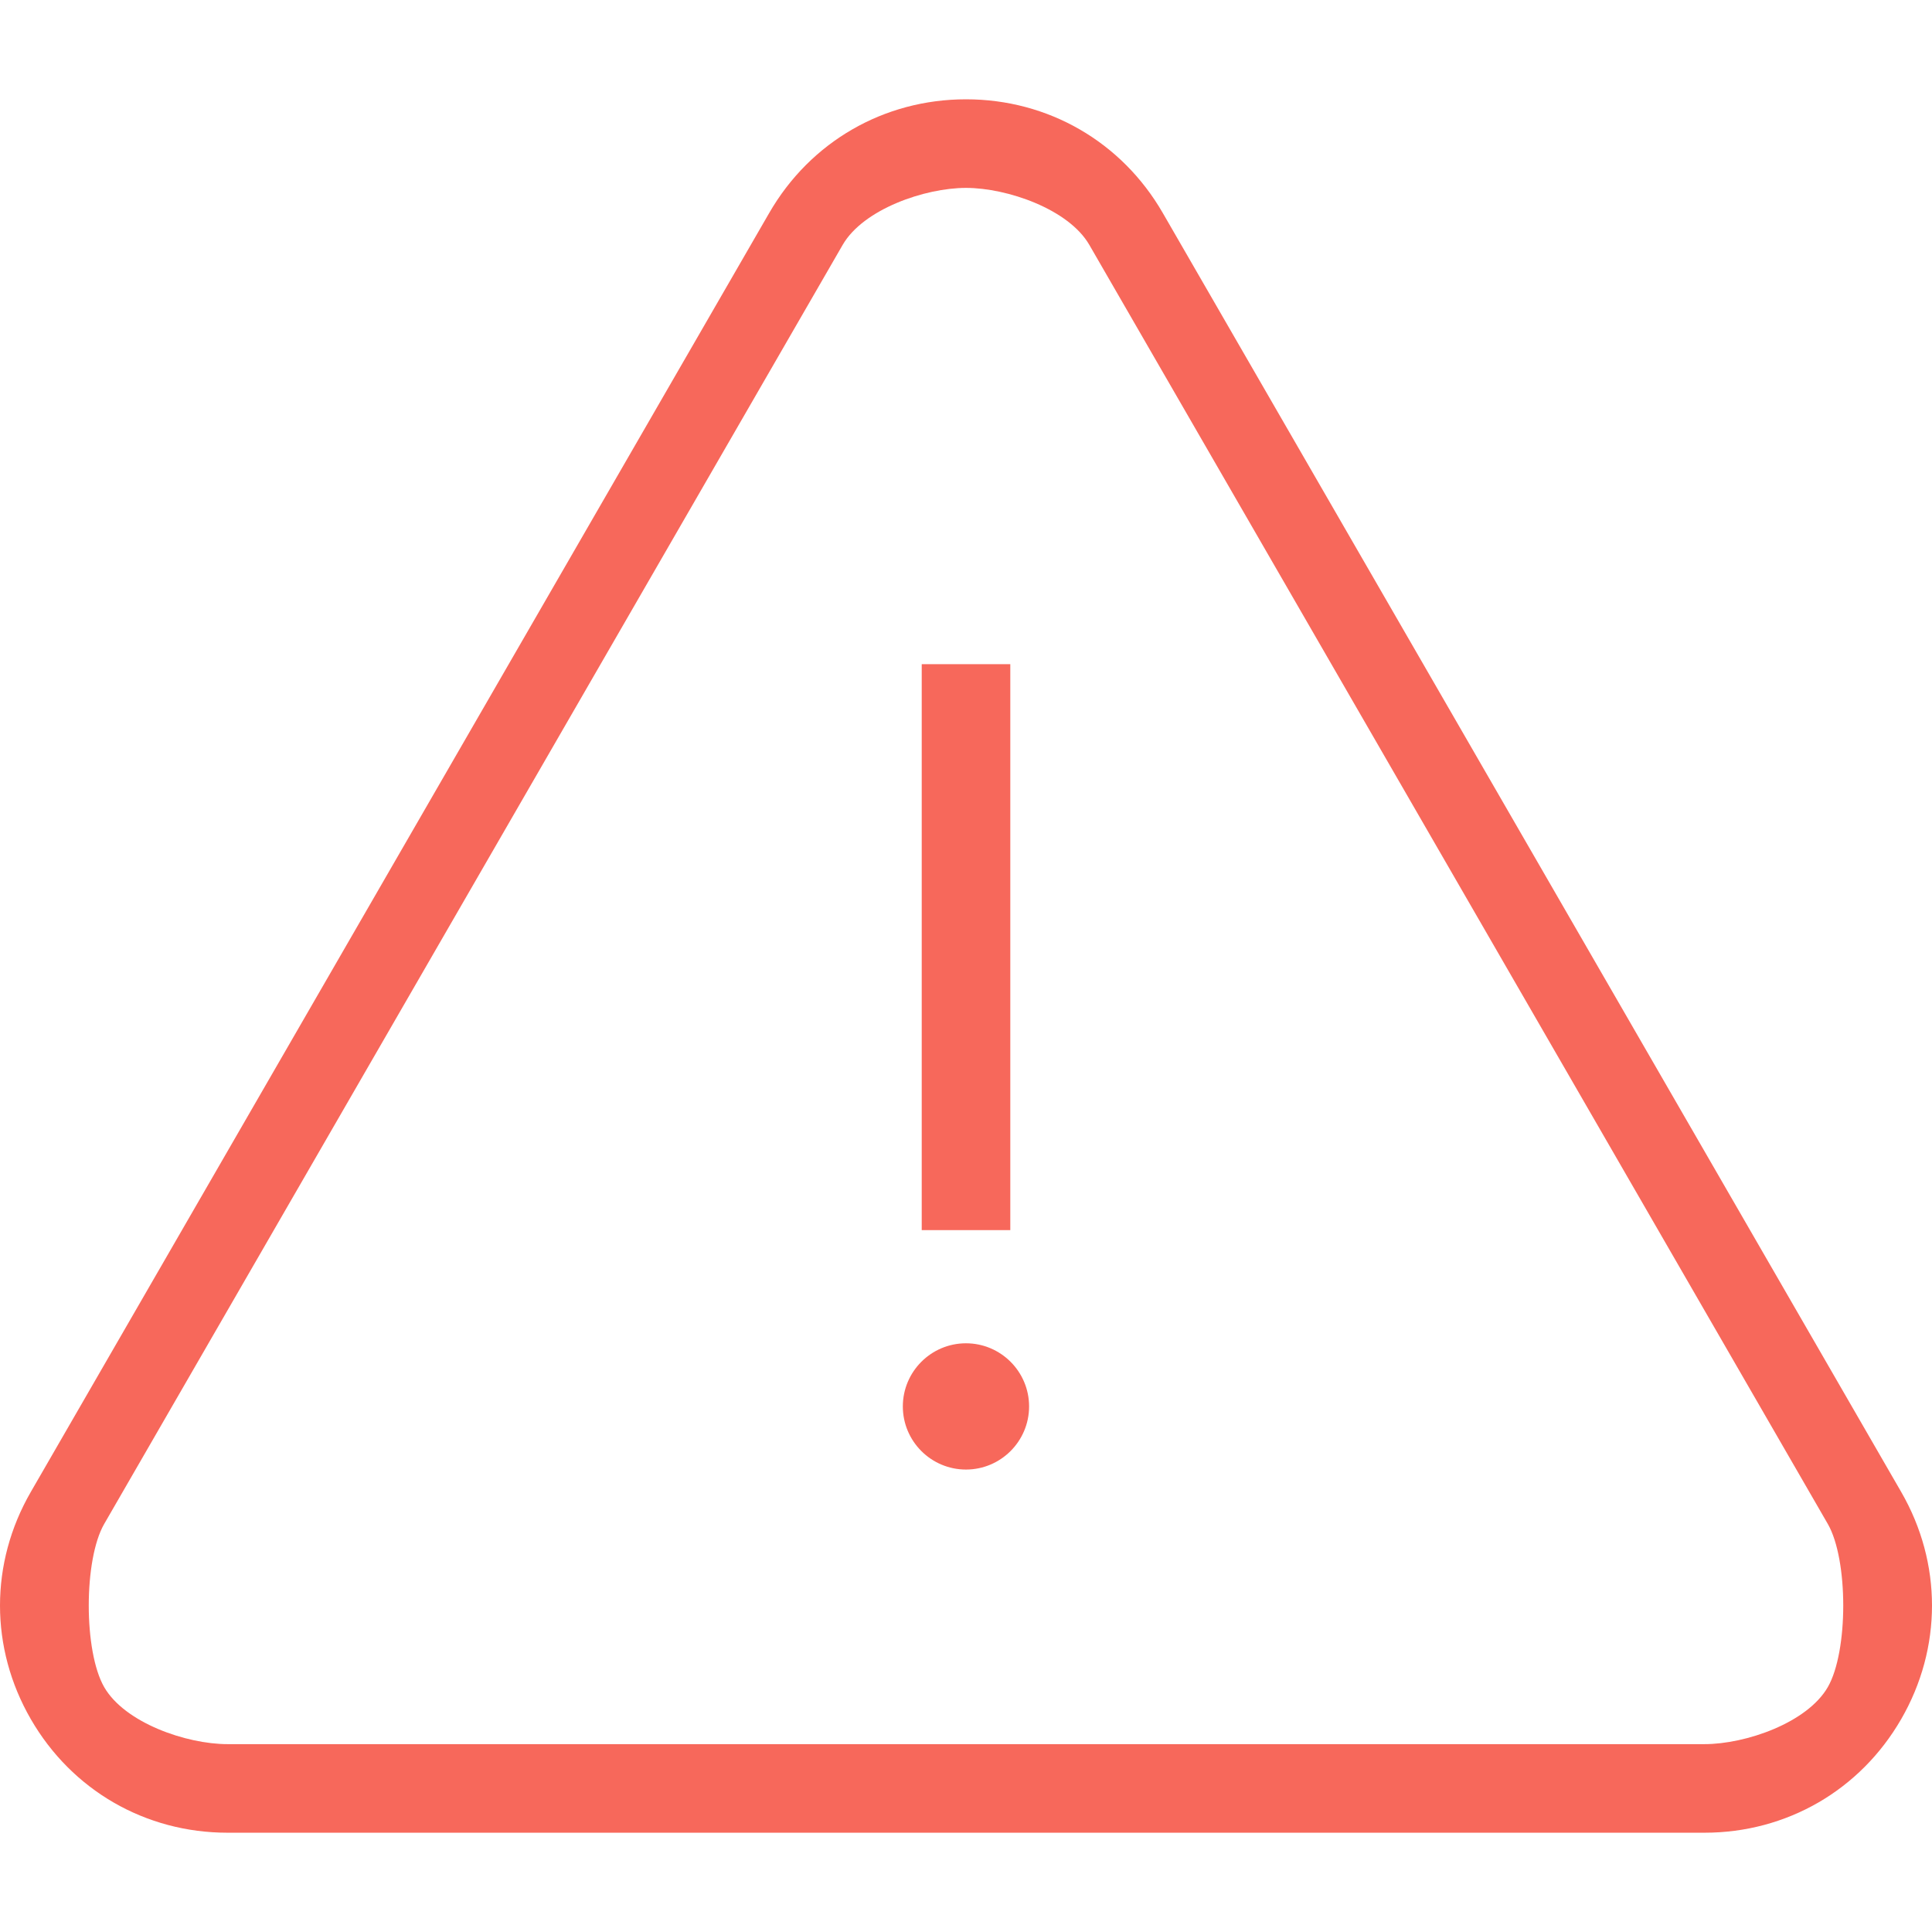 <svg width="157" height="157" viewBox="0 0 157 157" fill="none" xmlns="http://www.w3.org/2000/svg">
<g clip-path="url(#clip0_7474_158760)">
<path d="M154.497 121.24L94.488 17.301C91.151 11.521 85.174 8.07 78.5 8.07C71.826 8.07 65.849 11.521 62.512 17.301L2.503 121.24C-0.834 127.02 -0.834 133.921 2.503 139.701C5.84 145.481 11.816 148.932 18.491 148.932H138.509C145.183 148.932 151.16 145.481 154.497 139.701C157.834 133.921 157.834 127.02 154.497 121.24ZM148.531 137.102C146.857 140.003 141.858 141.734 138.509 141.734H18.491C15.142 141.734 10.143 140.003 8.468 137.102C6.794 134.202 6.794 126.74 8.468 123.839L68.478 19.9C70.153 17 75.151 15.269 78.5 15.269C81.849 15.269 86.848 17 88.522 19.9L148.532 123.839C150.206 126.74 150.206 134.202 148.531 137.102Z" fill="#F7685B"/>
<path d="M82.1 53.973H74.902V99.963H82.1V53.973Z" fill="#F7685B"/>
<path d="M78.497 109.16C75.668 109.16 73.367 111.461 73.367 114.29C73.367 117.119 75.668 119.42 78.497 119.42C81.326 119.42 83.627 117.119 83.627 114.29C83.627 111.461 81.326 109.16 78.497 109.16Z" fill="#F7685B"/>
</g>
<defs>
<clipPath id="clip0_7474_158760">
<rect width="157" height="157" fill="white"/>
</clipPath>
</defs>
</svg>
